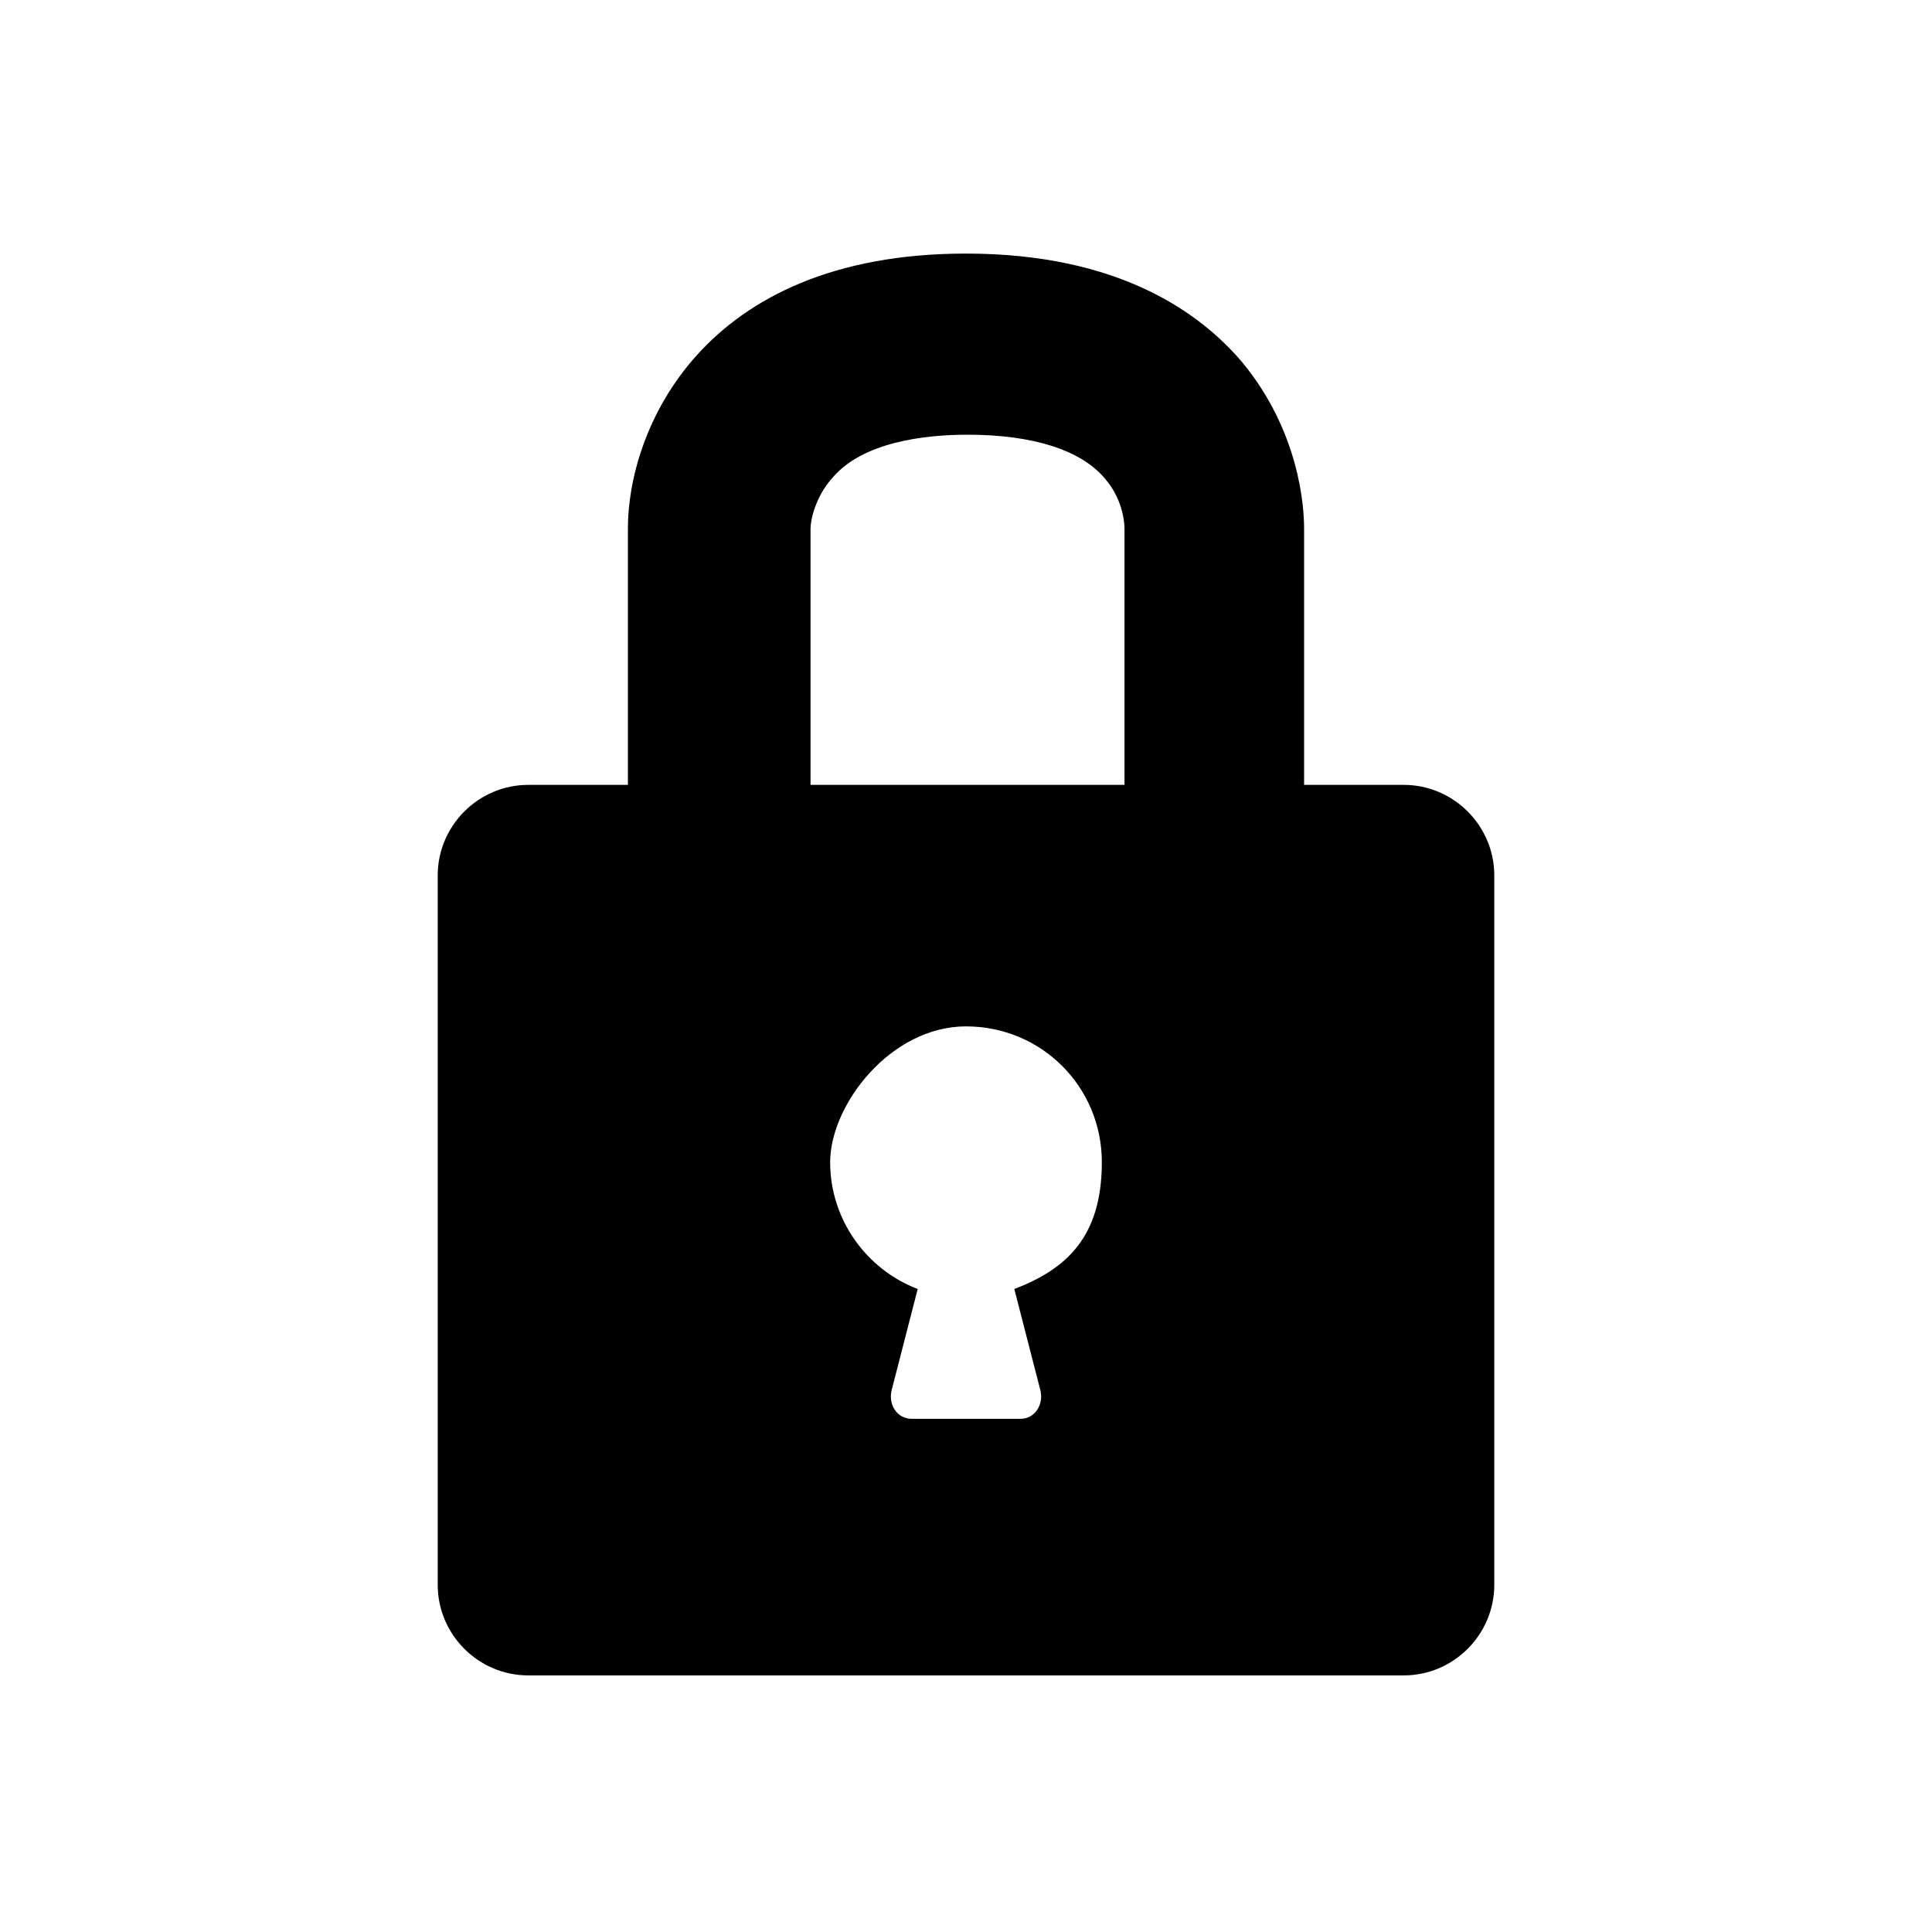 <?xml version="1.0" encoding="UTF-8"?>
<svg id="Layer_1" xmlns="http://www.w3.org/2000/svg" version="1.1" viewBox="0 0 128 128">
  <!-- Generator: Adobe Illustrator 29.3.1, SVG Export Plug-In . SVG Version: 2.1.0 Build 151)  -->
  <defs>
    <style>
      .st0 {
        fill-rule: evenodd;
      }
    </style>
  </defs>
  <path class="st0" d="M93,52h-6.6v-17c0-1.4-.3-6.4-4.1-11-2.8-3.3-8.2-7.2-18.3-7.2-17.7,0-22.4,11.9-22.4,18.2v17h-6.6c-3.3,0-6,2.7-6,6v47c0,3.3,2.7,6,6,6h58c3.3,0,6-2.7,6-6v-47c0-3.3-2.7-6-6-6ZM67.2,85.4l1.7,6.6c.3,1-.3,2-1.3,2h-7.2c-1,0-1.6-1-1.3-2l1.7-6.6c-3.4-1.3-5.8-4.6-5.8-8.4s4-9,9-9,9,4,9,9-2.4,7.1-5.8,8.4ZM74.4,52h-20.7v-17c0-.5.3-2.1,1.5-3.4,2-2.3,6-2.8,8.9-2.8,4.3,0,7.5,1,9.1,2.9,1.3,1.5,1.3,3.2,1.3,3.3v17Z"/>
</svg>